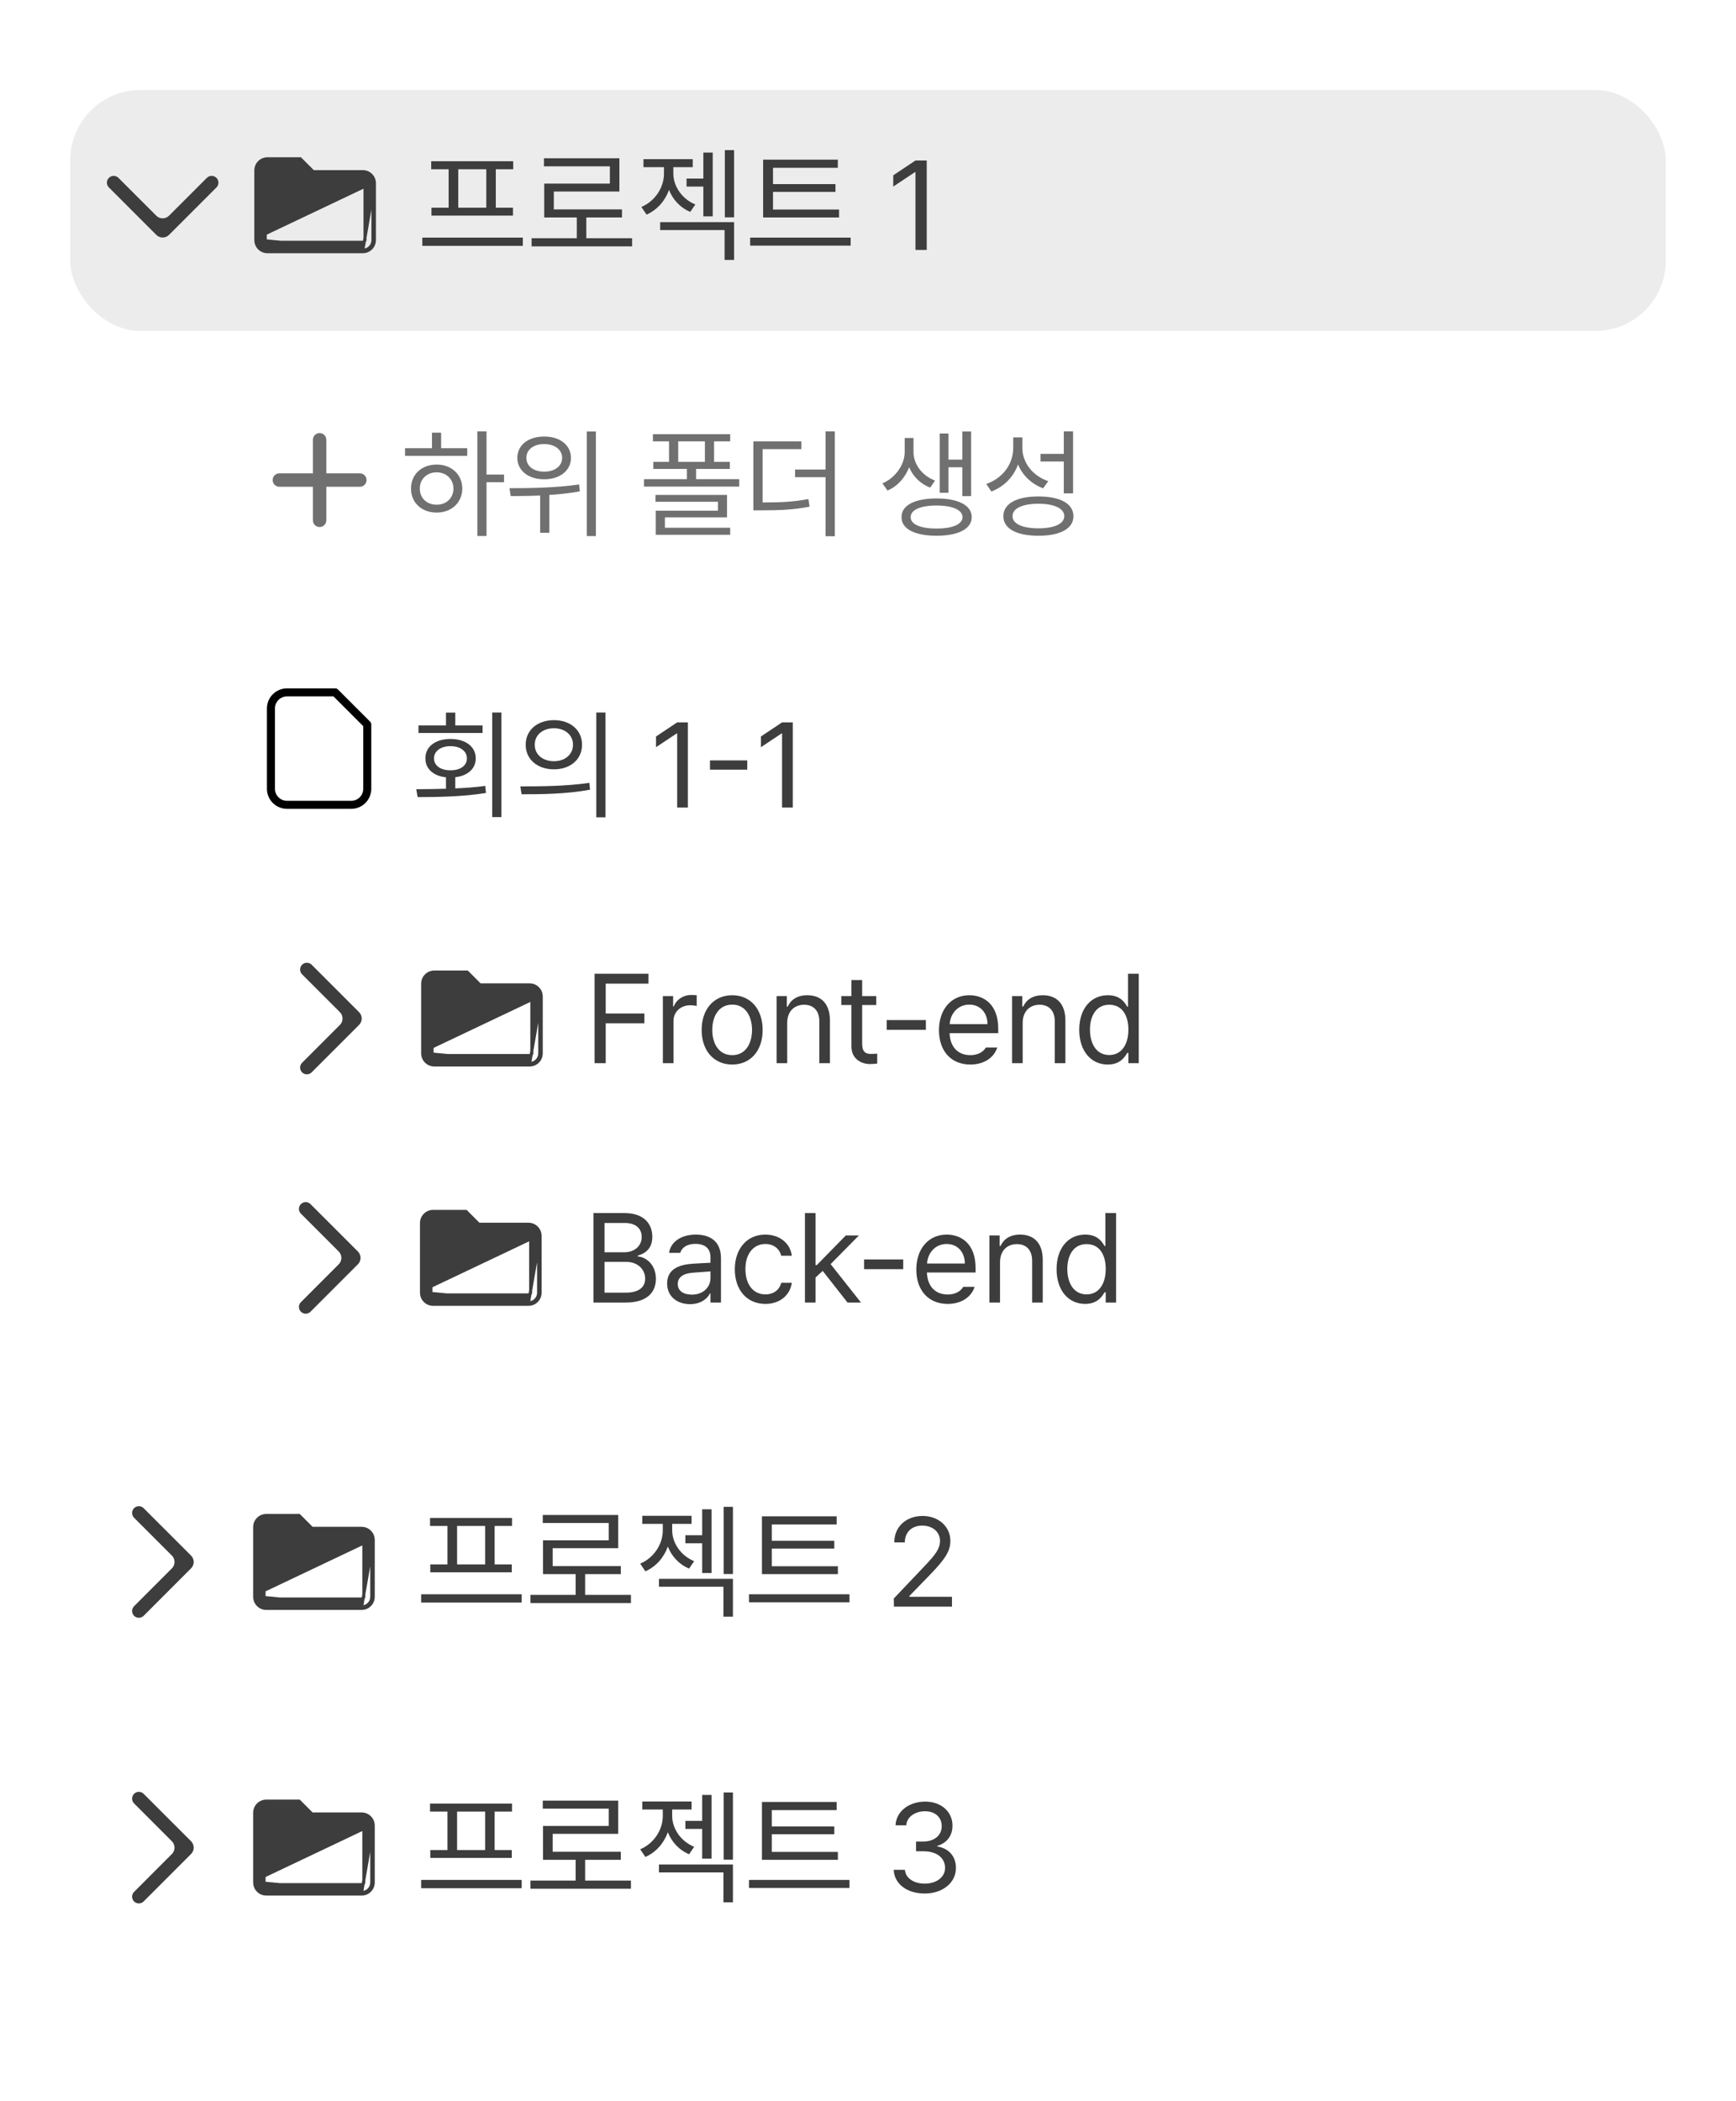 <svg width="377" height="456" viewBox="0 0 377 456" fill="none" xmlns="http://www.w3.org/2000/svg">
<rect width="377" height="456" fill="white"/>
<g clip-path="url(#clip0_1844_652)">
<rect x="15.254" y="19.531" width="346.491" height="52.301" rx="15.254" fill="white"/>
<path d="M15.254 34.786C15.254 26.361 22.084 19.531 30.508 19.531H346.491C354.916 19.531 361.745 26.361 361.745 34.786V56.578C361.745 65.002 354.916 71.832 346.491 71.832H30.508C22.084 71.832 15.254 65.002 15.254 56.578V34.786Z" fill="#D1D1D1" fill-opacity="0.4"/>
<path d="M55.555 52.057L55.555 52.057L55.555 37.039C55.555 36.315 55.801 35.694 56.297 35.2C56.792 34.705 57.412 34.459 58.134 34.458L58.134 34.458L65.081 34.458H65.217L65.312 34.554L68.006 37.248H78.734C79.457 37.248 80.078 37.494 80.573 37.989C81.068 38.484 81.314 39.105 81.313 39.828C81.313 39.828 81.313 39.829 81.313 39.829M55.555 52.057L78.734 54.311C79.376 54.312 79.912 54.097 80.342 53.666C80.771 53.236 80.986 52.7 80.986 52.058V39.828L81.313 39.829M55.555 52.057C55.556 52.782 55.802 53.403 56.296 53.898C56.791 54.392 57.412 54.638 58.136 54.638L78.733 54.638L78.734 54.638M55.555 52.057L78.734 54.638M81.313 39.829L81.313 52.058C81.313 52.781 81.067 53.402 80.573 53.897C80.079 54.393 79.457 54.639 78.734 54.638M81.313 39.829L78.734 54.638M67.08 39.2L67.176 39.296H67.311H78.734C78.907 39.296 79.026 39.349 79.119 39.442C79.212 39.535 79.265 39.654 79.265 39.827V52.058C79.265 52.231 79.212 52.35 79.119 52.444C79.026 52.537 78.907 52.589 78.734 52.589H58.136C57.961 52.589 57.842 52.536 57.749 52.444C57.656 52.35 57.603 52.231 57.603 52.058V37.039C57.603 36.865 57.656 36.745 57.749 36.652C57.842 36.559 57.961 36.507 58.134 36.507H64.386L67.08 39.2Z" fill="#3D3D3D" stroke="#3D3D3D" stroke-width="0.654"/>
<path d="M44.924 38.604C45.498 38.029 46.43 38.029 47.004 38.604C47.578 39.178 47.578 40.109 47.004 40.684L36.713 50.978C36.531 51.161 36.316 51.306 36.078 51.405C35.84 51.504 35.585 51.555 35.327 51.555C35.07 51.555 34.815 51.504 34.577 51.405C34.339 51.306 34.123 51.161 33.942 50.978L23.645 40.684C23.071 40.109 23.071 39.178 23.645 38.604C24.219 38.03 25.15 38.03 25.724 38.604L33.938 46.816C34.703 47.582 35.945 47.582 36.711 46.816L44.924 38.604Z" fill="#3D3D3D"/>
<path d="M113.542 51.569V53.365H91.715V51.569H113.542ZM111.451 34.997V36.74H107.67V45.08H111.397V46.796H93.7V45.08H97.427V36.74H93.646V34.997H111.451ZM99.518 45.08H105.605V36.74H99.518V45.08ZM137.273 51.703V53.472H115.446V51.703H125.26V47.198H118.181V39.851H132.446V36.097H118.127V34.354H134.511V41.567H120.272V45.455H135.074V47.198H127.325V51.703H137.273ZM154.782 33.12V46.956H152.745V40.494H149.098V38.751H152.745V33.12H154.782ZM146.229 37.706C146.229 40.307 147.972 43.122 151.002 44.382L149.902 45.991C147.663 45.053 146.095 43.27 145.29 41.218C144.446 43.538 142.783 45.535 140.41 46.581L139.284 44.919C142.394 43.605 144.191 40.548 144.191 37.706V36.284H139.74V34.541H150.439V36.284H146.229V37.706ZM159.421 32.584V47.171H157.41V32.584H159.421ZM159.421 48.217V56.422H157.357V49.933H143.36V48.217H159.421ZM182.213 45.482V47.198H165.723V34.649H181.945V36.419H167.868V39.958H181.436V41.647H167.868V45.482H182.213ZM184.734 51.569V53.312H162.907V51.569H184.734ZM201.252 34.837V54.25H198.811V37.357H198.704L193.985 40.494V38.054L198.811 34.837H201.252Z" fill="#3D3D3D"/>
</g>
<rect x="15.254" y="196.047" width="346.491" height="52.301" rx="15.254" fill="white"/>
<path d="M91.786 228.573L91.786 228.573L91.786 213.555C91.786 212.831 92.032 212.21 92.528 211.715C93.023 211.221 93.643 210.975 94.365 210.974L94.366 210.974L101.313 210.974H101.448L101.544 211.07L104.237 213.763H114.965C115.688 213.763 116.309 214.009 116.804 214.505C117.3 215 117.545 215.621 117.544 216.344C117.544 216.344 117.544 216.344 117.544 216.344M91.786 228.573L114.965 230.826C115.608 230.827 116.144 230.612 116.573 230.182C117.003 229.751 117.218 229.215 117.218 228.574V216.344L117.544 216.344M91.786 228.573C91.787 229.297 92.033 229.918 92.528 230.413C93.023 230.908 93.644 231.153 94.367 231.153L114.965 231.153L114.965 231.153M91.786 228.573L114.965 231.153M117.544 216.344L117.544 228.574C117.544 229.297 117.299 229.917 116.805 230.413C116.31 230.909 115.689 231.154 114.965 231.153M117.544 216.344L114.965 231.153M103.312 215.716L103.407 215.812H103.543H114.965C115.138 215.812 115.257 215.864 115.35 215.957C115.444 216.05 115.496 216.17 115.496 216.343V228.574C115.496 228.747 115.444 228.866 115.35 228.959C115.257 229.052 115.138 229.105 114.965 229.105H94.367C94.193 229.105 94.073 229.052 93.98 228.959C93.887 228.866 93.835 228.747 93.835 228.574V213.555C93.835 213.38 93.888 213.261 93.98 213.168C94.073 213.075 94.193 213.022 94.366 213.022H100.618L103.312 215.716Z" fill="#3D3D3D" stroke="#3D3D3D" stroke-width="0.654"/>
<path d="M65.602 211.475C65.027 210.9 65.027 209.968 65.602 209.394C66.177 208.82 67.107 208.82 67.682 209.394L77.976 219.686C78.159 219.867 78.304 220.083 78.403 220.321C78.502 220.559 78.553 220.814 78.553 221.071C78.553 221.329 78.502 221.584 78.403 221.822C78.304 222.059 78.159 222.275 77.976 222.457L67.681 232.753C67.107 233.327 66.177 233.328 65.603 232.753C65.028 232.179 65.028 231.249 65.602 230.675L73.814 222.461C74.58 221.695 74.58 220.453 73.814 219.687L65.602 211.475Z" fill="#3D3D3D"/>
<path d="M129.126 230.762V211.348H140.817V213.493H131.539V219.982H139.932V222.101H131.539V230.762H129.126ZM143.954 230.762V216.202H146.179V218.427H146.34C146.877 216.952 148.378 215.96 150.094 215.96C150.443 215.96 151.033 215.987 151.301 216.014V218.347C151.14 218.293 150.497 218.186 149.907 218.186C147.815 218.186 146.26 219.634 146.26 221.591V230.762H143.954ZM159.024 231.057C155.055 231.057 152.374 228.08 152.374 223.549C152.374 219.017 155.055 216.014 159.024 216.014C162.965 216.014 165.62 219.017 165.62 223.549C165.62 228.08 162.965 231.057 159.024 231.057ZM159.024 229.019C161.946 229.019 163.314 226.445 163.314 223.549C163.314 220.653 161.946 218.052 159.024 218.052C156.047 218.052 154.68 220.653 154.68 223.549C154.68 226.445 156.047 229.019 159.024 229.019ZM170.956 222.02V230.762H168.65V216.202H170.875V218.481H171.063C171.76 217.006 173.101 216.014 175.327 216.014C178.276 216.014 180.234 217.81 180.234 221.511V230.762H177.928V221.672C177.928 219.419 176.694 218.079 174.629 218.079C172.511 218.079 170.956 219.5 170.956 222.02ZM190.289 216.202V218.132H187.232V226.579C187.232 228.456 188.144 228.751 189.136 228.751C189.565 228.751 190.155 228.724 190.503 228.697V230.842C190.155 230.896 189.565 230.949 188.895 230.949C186.964 230.949 184.899 229.743 184.899 227.169V218.132H182.7V216.202H184.899V212.716H187.232V216.202H190.289ZM201.068 221.404V223.522H192.568V221.404H201.068ZM210.721 231.057C206.512 231.057 203.911 228.08 203.911 223.602C203.911 219.124 206.538 216.014 210.507 216.014C213.564 216.014 216.781 217.891 216.781 223.281V224.246H206.217C206.324 227.329 208.12 229.019 210.721 229.019C212.464 229.019 213.564 228.268 214.1 227.356H216.567C215.87 229.555 213.725 231.057 210.721 231.057ZM206.243 222.288H214.449C214.449 219.848 212.893 218.052 210.507 218.052C207.986 218.052 206.377 220.036 206.243 222.288ZM222.091 222.02V230.762H219.785V216.202H222.01V218.481H222.198C222.895 217.006 224.236 216.014 226.461 216.014C229.411 216.014 231.368 217.81 231.368 221.511V230.762H229.062V221.672C229.062 219.419 227.829 218.079 225.764 218.079C223.646 218.079 222.091 219.5 222.091 222.02ZM240.566 231.057C236.946 231.057 234.372 228.134 234.372 223.522C234.372 218.91 236.946 216.014 240.592 216.014C243.408 216.014 244.32 217.73 244.802 218.508H244.963V211.348H247.296V230.762H245.044V228.536H244.802C244.293 229.341 243.354 231.057 240.566 231.057ZM240.887 228.992C243.542 228.992 245.044 226.74 245.044 223.468C245.044 220.251 243.596 218.079 240.887 218.079C238.099 218.079 236.704 220.438 236.704 223.468C236.704 226.579 238.126 228.992 240.887 228.992Z" fill="#3D3D3D"/>
<path d="M105.657 93.631V103.004H109.462V104.664H105.657V116.334H103.665V93.631H105.657ZM101.469 97.283V98.943H87.96V97.283H93.808V93.912H95.8V97.283H101.469ZM94.829 100.833C98.047 100.833 100.371 102.978 100.396 106.043C100.371 109.107 98.047 111.252 94.829 111.252C91.586 111.252 89.237 109.107 89.262 106.043C89.237 102.978 91.586 100.833 94.829 100.833ZM94.829 102.518C92.71 102.518 91.152 104 91.177 106.043C91.152 108.111 92.71 109.567 94.829 109.541C96.923 109.567 98.456 108.111 98.481 106.043C98.456 104 96.923 102.518 94.829 102.518ZM118.17 94.755C121.567 94.73 123.993 96.594 123.993 99.377C123.993 102.135 121.567 104.051 118.17 104.025C114.774 104.051 112.348 102.135 112.348 99.377C112.348 96.594 114.774 94.73 118.17 94.755ZM118.17 96.389C115.898 96.364 114.289 97.615 114.314 99.377C114.289 101.165 115.898 102.391 118.17 102.365C120.469 102.391 122.078 101.165 122.078 99.377C122.078 97.615 120.469 96.364 118.17 96.389ZM129.407 93.657V116.36H127.44V93.657H129.407ZM110.637 105.966C114.902 105.966 120.724 105.889 125.781 105.149L125.908 106.655C123.738 107.051 121.477 107.294 119.294 107.422V115.645H117.302V107.549C114.991 107.651 112.808 107.664 110.918 107.677L110.637 105.966ZM158.571 94.244V95.802H155.072V100.246H158.494V101.778H151.165V104H160.537V105.608H139.852V104H149.173V101.778H141.869V100.246H145.291V95.802H141.792V94.244H158.571ZM157.881 107.422V112.299H144.397V114.547H158.571V116.079H142.405V110.844H155.915V108.903H142.354V107.422H157.881ZM147.283 100.246H153.08V95.802H147.283V100.246ZM174.021 95.802V97.488H165.619V109.056C169.705 109.056 172.412 108.916 175.553 108.315L175.808 109.975C172.463 110.614 169.705 110.767 165.338 110.767H163.601V95.802H174.021ZM181.299 93.631V116.385H179.281V103.565H172.667V101.906H179.281V93.631H181.299ZM198.383 98.151C198.383 100.654 200.145 103.208 203.057 104.306L202.01 105.838C199.826 104.996 198.256 103.374 197.438 101.42C196.596 103.591 194.974 105.519 192.74 106.477L191.641 104.919C194.629 103.617 196.468 100.68 196.468 98.151V95.061H198.383V98.151ZM210.897 93.657V107.677H208.981V101.42H205.968V106.962H204.078V94.091H205.968V99.76H208.981V93.657H210.897ZM203.389 108.188C208.088 108.188 211.024 109.669 211.024 112.248C211.024 114.802 208.088 116.283 203.389 116.283C198.664 116.283 195.753 114.802 195.778 112.248C195.753 109.669 198.664 108.188 203.389 108.188ZM203.389 109.72C199.916 109.72 197.745 110.665 197.77 112.248C197.745 113.806 199.916 114.725 203.389 114.725C206.836 114.725 209.007 113.806 209.032 112.248C209.007 110.665 206.836 109.72 203.389 109.72ZM222.031 97.207C222.005 100.45 224.304 103.31 227.649 104.434L226.526 105.992C224.023 105.047 222.056 103.208 221.086 100.807C220.103 103.527 218.022 105.647 215.289 106.681L214.191 105.047C217.69 103.821 220.013 100.807 220.039 97.283V94.934H222.031V97.207ZM233.038 93.631V107.09H231.02V100.169H225.964V98.509H231.02V93.631H233.038ZM225.504 107.754C230.228 107.754 233.114 109.311 233.114 112.044C233.114 114.751 230.228 116.283 225.504 116.283C220.78 116.283 217.894 114.751 217.894 112.044C217.894 109.311 220.78 107.754 225.504 107.754ZM225.504 109.337C222.031 109.337 219.86 110.358 219.886 112.044C219.86 113.678 222.031 114.674 225.504 114.674C228.977 114.674 231.122 113.678 231.122 112.044C231.122 110.358 228.977 109.337 225.504 109.337Z" fill="#707070"/>
<path d="M78.147 105.652H70.863V112.936C70.863 113.323 70.709 113.693 70.436 113.967C70.163 114.24 69.792 114.393 69.406 114.393C69.019 114.393 68.649 114.24 68.375 113.967C68.102 113.693 67.949 113.323 67.949 112.936V105.652H60.664C60.278 105.652 59.907 105.498 59.634 105.225C59.361 104.952 59.207 104.581 59.207 104.195C59.207 103.808 59.361 103.438 59.634 103.164C59.907 102.891 60.278 102.738 60.664 102.738H67.949V95.453C67.949 95.067 68.102 94.696 68.375 94.423C68.649 94.15 69.019 93.996 69.406 93.996C69.792 93.996 70.163 94.15 70.436 94.423C70.709 94.696 70.863 95.067 70.863 95.453V102.738H78.147C78.534 102.738 78.904 102.891 79.177 103.164C79.451 103.438 79.604 103.808 79.604 104.195C79.604 104.581 79.451 104.952 79.177 105.225C78.904 105.498 78.534 105.652 78.147 105.652Z" fill="#707070"/>
<g clip-path="url(#clip1_1844_652)">
<g clip-path="url(#clip2_1844_652)">
<path d="M108.882 154.647V177.35H106.89V154.647H108.882ZM90.393 171.297C92.334 171.285 94.555 171.272 96.854 171.195V168.718C94.134 168.424 92.359 166.879 92.385 164.607C92.359 162.053 94.555 160.393 97.824 160.393C101.093 160.393 103.315 162.053 103.315 164.607C103.315 166.854 101.553 168.399 98.871 168.693V171.119C101.067 171.029 103.289 170.863 105.383 170.582L105.536 172.115C100.48 172.932 94.913 173.008 90.699 173.008L90.393 171.297ZM104.796 157.456V159.091H90.878V157.456H96.854V154.673H98.871V157.456H104.796ZM97.824 161.951C95.73 161.951 94.249 163.023 94.249 164.607C94.249 166.19 95.73 167.211 97.824 167.186C99.944 167.211 101.399 166.19 101.399 164.607C101.399 163.023 99.944 161.951 97.824 161.951ZM120.297 156.307C123.872 156.307 126.4 158.478 126.4 161.644C126.4 164.811 123.872 166.982 120.297 166.982C116.722 166.982 114.143 164.811 114.168 161.644C114.143 158.478 116.722 156.307 120.297 156.307ZM120.297 158.069C117.871 158.069 116.109 159.525 116.134 161.644C116.109 163.764 117.871 165.22 120.297 165.22C122.698 165.22 124.434 163.764 124.434 161.644C124.434 159.525 122.698 158.069 120.297 158.069ZM131.482 154.647V177.401H129.49V154.647H131.482ZM112.993 170.685C117.181 170.685 122.953 170.659 127.984 169.918L128.137 171.4C122.953 172.37 117.36 172.396 113.274 172.396L112.993 170.685ZM149.384 156.792V175.281H147.06V159.193H146.958L142.463 162.181V159.857L147.06 156.792H149.384ZM162.28 165.041V167.058H154.185V165.041H162.28ZM172.163 156.792V175.281H169.84V159.193H169.737L165.243 162.181V159.857L169.84 156.792H172.163Z" fill="#3D3D3D"/>
<path d="M79.759 171.201V157.255L72.786 150.281H62.326C61.401 150.281 60.514 150.649 59.86 151.302C59.206 151.956 58.839 152.843 58.839 153.768V171.201C58.839 172.126 59.206 173.013 59.86 173.667C60.514 174.321 61.401 174.688 62.326 174.688H76.272C77.197 174.688 78.084 174.321 78.738 173.667C79.392 173.013 79.759 172.126 79.759 171.201Z" stroke="black" stroke-width="1.743" stroke-linecap="round" stroke-linejoin="round"/>
</g>
<rect x="276.758" y="137.207" width="84.988" height="52.301" fill="url(#paint0_linear_1844_652)"/>
</g>
<g clip-path="url(#clip3_1844_652)">
<rect x="15" y="314" width="346.491" height="52.301" rx="15.254" fill="white"/>
<path d="M55.301 346.526L55.301 346.526L55.301 331.508C55.301 330.784 55.547 330.163 56.043 329.668C56.538 329.174 57.158 328.928 57.88 328.927L57.88 328.927L64.827 328.927H64.963L65.058 329.023L67.752 331.716H78.48C79.203 331.716 79.824 331.963 80.319 332.458C80.814 332.953 81.06 333.574 81.059 334.297C81.059 334.297 81.059 334.297 81.059 334.298M55.301 346.526L78.48 348.779C79.122 348.78 79.658 348.566 80.088 348.135C80.517 347.705 80.732 347.169 80.732 346.527V334.297L81.059 334.298M55.301 346.526C55.302 347.25 55.548 347.872 56.042 348.366C56.537 348.861 57.158 349.106 57.882 349.106L78.479 349.106L78.48 349.106M55.301 346.526L78.48 349.106M81.059 334.298L81.059 346.527C81.059 347.25 80.814 347.871 80.319 348.366C79.825 348.862 79.204 349.107 78.48 349.106M81.059 334.298L78.48 349.106M66.826 333.669L66.922 333.765H67.057H78.48C78.653 333.765 78.772 333.817 78.865 333.91C78.958 334.004 79.011 334.123 79.011 334.296V346.527C79.011 346.7 78.958 346.819 78.865 346.912C78.772 347.006 78.653 347.058 78.48 347.058H57.882C57.708 347.058 57.588 347.005 57.495 346.912C57.402 346.819 57.349 346.7 57.349 346.527V331.508C57.349 331.334 57.402 331.214 57.495 331.121C57.588 331.028 57.707 330.975 57.88 330.975H64.133L66.826 333.669Z" fill="#3D3D3D" stroke="#3D3D3D" stroke-width="0.654"/>
<path d="M29.115 329.428C28.541 328.853 28.541 327.922 29.116 327.347C29.69 326.773 30.621 326.774 31.195 327.348L41.49 337.639C41.673 337.82 41.818 338.036 41.916 338.274C42.016 338.512 42.066 338.767 42.066 339.024C42.066 339.282 42.016 339.537 41.916 339.775C41.818 340.013 41.673 340.228 41.49 340.41L31.195 350.706C30.621 351.281 29.69 351.281 29.116 350.707C28.542 350.132 28.542 349.202 29.116 348.628L37.328 340.414C38.094 339.648 38.094 338.406 37.328 337.641L29.115 329.428Z" fill="#3D3D3D"/>
<path d="M113.288 346.037V347.834H91.461V346.037H113.288ZM111.197 329.466V331.209H107.416V339.548H111.143V341.264H93.446V339.548H97.173V331.209H93.392V329.466H111.197ZM99.264 339.548H105.351V331.209H99.264V339.548ZM137.019 346.171V347.941H115.192V346.171H125.006V341.667H117.927V334.319H132.192V330.565H117.873V328.823H134.257V336.036H120.019V339.924H134.82V341.667H127.071V346.171H137.019ZM154.529 327.589V341.425H152.491V334.963H148.844V333.22H152.491V327.589H154.529ZM145.975 332.174C145.975 334.775 147.718 337.591 150.748 338.851L149.648 340.46C147.409 339.521 145.841 337.738 145.036 335.687C144.192 338.006 142.529 340.004 140.156 341.05L139.03 339.387C142.14 338.073 143.937 335.017 143.937 332.174V330.753H139.486V329.01H150.185V330.753H145.975V332.174ZM159.167 327.053V341.64H157.156V327.053H159.167ZM159.167 342.686V350.891H157.103V344.402H143.106V342.686H159.167ZM181.96 339.95V341.667H165.469V329.118H181.691V330.887H167.614V334.427H181.182V336.116H167.614V339.95H181.96ZM184.48 346.037V347.78H162.653V346.037H184.48ZM194.133 348.719L194.106 346.949L200.73 339.977C203.036 337.537 204.135 336.223 204.135 334.427C204.135 332.442 202.446 331.129 200.274 331.129C197.968 331.129 196.493 332.603 196.493 334.775H194.214C194.187 331.343 196.841 329.037 200.354 329.037C203.867 329.037 206.387 331.397 206.387 334.427C206.387 336.599 205.368 338.288 201.936 341.827L197.485 346.413V346.574H206.736V348.719H194.133Z" fill="#3D3D3D"/>
</g>
<g clip-path="url(#clip4_1844_652)">
<rect x="15" y="376" width="346.491" height="52.301" rx="15.254" fill="white"/>
<path d="M55.301 408.526L55.301 408.526L55.301 393.508C55.301 392.784 55.547 392.163 56.043 391.668C56.538 391.174 57.158 390.928 57.88 390.927L57.88 390.927L64.827 390.927H64.963L65.058 391.023L67.752 393.716H78.48C79.203 393.716 79.824 393.963 80.319 394.458C80.814 394.953 81.06 395.574 81.059 396.297C81.059 396.297 81.059 396.297 81.059 396.298M55.301 408.526L78.48 410.779C79.122 410.78 79.658 410.566 80.088 410.135C80.517 409.705 80.732 409.169 80.732 408.527V396.297L81.059 396.298M55.301 408.526C55.302 409.25 55.548 409.872 56.042 410.366C56.537 410.861 57.158 411.106 57.882 411.106L78.479 411.106L78.48 411.106M55.301 408.526L78.48 411.106M81.059 396.298L81.059 408.527C81.059 409.25 80.814 409.871 80.319 410.366C79.825 410.862 79.204 411.107 78.48 411.106M81.059 396.298L78.48 411.106M66.826 395.669L66.922 395.765H67.057H78.48C78.653 395.765 78.772 395.817 78.865 395.91C78.958 396.004 79.011 396.123 79.011 396.296V408.527C79.011 408.7 78.958 408.819 78.865 408.912C78.772 409.006 78.653 409.058 78.48 409.058H57.882C57.708 409.058 57.588 409.005 57.495 408.912C57.402 408.819 57.349 408.7 57.349 408.527V393.508C57.349 393.334 57.402 393.214 57.495 393.121C57.588 393.028 57.707 392.975 57.88 392.975H64.133L66.826 395.669Z" fill="#3D3D3D" stroke="#3D3D3D" stroke-width="0.654"/>
<path d="M29.115 391.428C28.541 390.853 28.541 389.922 29.116 389.347C29.69 388.773 30.621 388.774 31.195 389.348L41.49 399.639C41.673 399.82 41.818 400.036 41.916 400.274C42.016 400.512 42.066 400.767 42.066 401.024C42.066 401.282 42.016 401.537 41.916 401.775C41.818 402.013 41.673 402.228 41.49 402.41L31.195 412.706C30.621 413.281 29.69 413.281 29.116 412.707C28.542 412.132 28.542 411.202 29.116 410.628L37.328 402.414C38.094 401.648 38.094 400.406 37.328 399.641L29.115 391.428Z" fill="#3D3D3D"/>
<path d="M113.288 408.037V409.834H91.461V408.037H113.288ZM111.197 391.466V393.209H107.416V401.548H111.143V403.264H93.446V401.548H97.173V393.209H93.392V391.466H111.197ZM99.264 401.548H105.351V393.209H99.264V401.548ZM137.019 408.171V409.941H115.192V408.171H125.006V403.667H117.927V396.319H132.192V392.565H117.873V390.823H134.257V398.036H120.019V401.924H134.82V403.667H127.071V408.171H137.019ZM154.529 389.589V403.425H152.491V396.963H148.844V395.22H152.491V389.589H154.529ZM145.975 394.174C145.975 396.775 147.718 399.591 150.748 400.851L149.648 402.46C147.409 401.521 145.841 399.738 145.036 397.687C144.192 400.006 142.529 402.004 140.156 403.05L139.03 401.387C142.14 400.073 143.937 397.017 143.937 394.174V392.753H139.486V391.01H150.185V392.753H145.975V394.174ZM159.167 389.053V403.64H157.156V389.053H159.167ZM159.167 404.686V412.891H157.103V406.402H143.106V404.686H159.167ZM181.96 401.95V403.667H165.469V391.118H181.691V392.887H167.614V396.427H181.182V398.116H167.614V401.95H181.96ZM184.48 408.037V409.78H162.653V408.037H184.48ZM200.837 410.987C196.976 410.987 194.214 408.922 194.08 405.839H196.52C196.654 407.689 198.504 408.842 200.81 408.842C203.357 408.842 205.234 407.447 205.234 405.436C205.234 403.318 203.545 401.816 200.515 401.816H198.933V399.698H200.515C202.875 399.698 204.51 398.384 204.51 396.373C204.51 394.442 203.089 393.129 200.89 393.129C198.826 393.129 196.922 394.282 196.815 396.185H194.482C194.616 393.102 197.458 391.037 200.917 391.037C204.618 391.037 206.87 393.45 206.843 396.239C206.87 398.438 205.583 400.073 203.545 400.637V400.771C206.066 401.173 207.621 402.969 207.594 405.436C207.621 408.627 204.698 410.987 200.837 410.987Z" fill="#3D3D3D"/>
</g>
<rect x="15" y="248" width="346.491" height="52.301" rx="15.254" fill="white"/>
<path d="M91.532 280.526L91.532 280.526L91.532 265.508C91.532 264.784 91.778 264.163 92.274 263.668C92.769 263.174 93.389 262.928 94.111 262.927L94.112 262.927L101.059 262.927H101.194L101.29 263.023L103.983 265.716H114.711C115.434 265.716 116.055 265.963 116.55 266.458C117.046 266.953 117.291 267.574 117.291 268.297C117.291 268.297 117.291 268.297 117.291 268.298M91.532 280.526L114.711 282.779C115.354 282.78 115.89 282.566 116.319 282.135C116.749 281.705 116.964 281.169 116.964 280.527V268.297L117.291 268.298M91.532 280.526C91.534 281.25 91.779 281.872 92.274 282.366C92.769 282.861 93.39 283.106 94.113 283.106L114.711 283.106L114.711 283.106M91.532 280.526L114.711 283.106M117.291 268.298L117.291 280.527C117.291 281.25 117.045 281.871 116.551 282.366C116.056 282.862 115.435 283.107 114.711 283.106M117.291 268.298L114.711 283.106M103.058 267.669L103.153 267.765H103.289H114.711C114.884 267.765 115.003 267.817 115.097 267.91C115.19 268.004 115.242 268.123 115.242 268.296V280.527C115.242 280.7 115.19 280.819 115.097 280.912C115.003 281.006 114.884 281.058 114.711 281.058H94.113C93.939 281.058 93.819 281.005 93.727 280.912C93.633 280.819 93.581 280.7 93.581 280.527V265.508C93.581 265.334 93.634 265.214 93.727 265.121C93.82 265.028 93.939 264.975 94.112 264.975H100.364L103.058 267.669Z" fill="#3D3D3D" stroke="#3D3D3D" stroke-width="0.654"/>
<path d="M65.348 263.428C64.773 262.853 64.773 261.922 65.348 261.347C65.923 260.773 66.853 260.774 67.428 261.348L77.722 271.639C77.905 271.82 78.05 272.036 78.149 272.274C78.248 272.512 78.299 272.767 78.299 273.024C78.299 273.282 78.248 273.537 78.149 273.775C78.05 274.013 77.905 274.228 77.722 274.41L67.428 284.706C66.853 285.281 65.923 285.281 65.349 284.707C64.775 284.132 64.775 283.202 65.349 282.628L73.561 274.414C74.326 273.648 74.326 272.406 73.56 271.641L65.348 263.428Z" fill="#3D3D3D"/>
<path d="M128.872 282.715V263.301H135.683C139.758 263.301 141.662 265.581 141.662 268.45C141.662 270.943 140.187 272.07 138.498 272.525V272.713C140.295 272.82 142.44 274.483 142.44 277.567C142.44 280.489 140.509 282.715 135.924 282.715H128.872ZM135.897 280.57C138.927 280.57 140.107 279.229 140.107 277.54C140.107 275.555 138.525 273.893 136.031 273.893H131.285V280.57H135.897ZM135.602 271.801C137.694 271.801 139.356 270.514 139.356 268.476C139.356 266.787 138.23 265.446 135.683 265.446H131.285V271.801H135.602ZM144.88 278.585C144.88 275.234 147.829 274.483 150.35 274.295C151.275 274.228 153.635 274.107 154.292 274.081V272.901C154.292 271.051 153.192 269.978 150.993 269.978C149.143 269.978 148.044 270.836 147.722 271.936H145.309C145.604 269.603 147.883 267.967 151.101 267.967C153.005 267.967 156.571 268.53 156.571 273.115V282.715H154.292V280.731H154.184C153.702 281.723 152.361 283.063 149.84 283.063C147.079 283.063 144.88 281.428 144.88 278.585ZM147.186 278.693C147.186 280.221 148.473 280.999 150.243 280.999C152.844 280.999 154.292 279.256 154.292 277.432V275.958L150.618 276.226C148.527 276.36 147.186 277.111 147.186 278.693ZM166.224 283.01C162.095 283.01 159.574 279.873 159.574 275.502C159.574 271.077 162.202 267.967 166.17 267.967C169.281 267.967 171.587 269.79 171.962 272.552H169.656C169.334 271.212 168.155 270.005 166.224 270.005C163.623 270.005 161.88 272.15 161.88 275.421C161.88 278.8 163.569 280.945 166.224 280.945C167.94 280.945 169.254 280.033 169.656 278.425H171.962C171.587 281.026 169.468 283.01 166.224 283.01ZM174.805 282.715V263.301H177.111V274.59H177.379L183.68 268.155H186.522L180.382 274.376L186.978 282.715H184.055L178.666 275.85L177.111 277.272V282.715H174.805ZM196.149 273.357V275.475H187.649V273.357H196.149ZM205.802 283.01C201.592 283.01 198.991 280.033 198.991 275.555C198.991 271.077 201.619 267.967 205.587 267.967C208.644 267.967 211.862 269.844 211.862 275.234V276.199H201.297C201.404 279.283 203.201 280.972 205.802 280.972C207.545 280.972 208.644 280.221 209.18 279.309H211.647C210.95 281.508 208.805 283.01 205.802 283.01ZM201.324 274.242H209.529C209.529 271.801 207.974 270.005 205.587 270.005C203.067 270.005 201.458 271.989 201.324 274.242ZM217.171 273.973V282.715H214.865V268.155H217.091V270.434H217.278C217.975 268.959 219.316 267.967 221.542 267.967C224.491 267.967 226.449 269.764 226.449 273.464V282.715H224.143V273.625C224.143 271.372 222.909 270.032 220.845 270.032C218.726 270.032 217.171 271.453 217.171 273.973ZM235.646 283.01C232.026 283.01 229.452 280.087 229.452 275.475C229.452 270.863 232.026 267.967 235.673 267.967C238.488 267.967 239.4 269.683 239.883 270.461H240.044V263.301H242.376V282.715H240.124V280.489H239.883C239.373 281.294 238.435 283.01 235.646 283.01ZM235.968 280.945C238.622 280.945 240.124 278.693 240.124 275.421C240.124 272.204 238.676 270.032 235.968 270.032C233.179 270.032 231.785 272.391 231.785 275.421C231.785 278.532 233.206 280.945 235.968 280.945Z" fill="#3D3D3D"/>
<defs>
<linearGradient id="paint0_linear_1844_652" x1="350.85" y1="163.357" x2="296.588" y2="163.357" gradientUnits="userSpaceOnUse">
<stop stop-color="white"/>
<stop offset="1" stop-color="white" stop-opacity="0"/>
</linearGradient>
<clipPath id="clip0_1844_652">
<rect x="15.254" y="19.531" width="346.491" height="52.301" rx="15.254" fill="white"/>
</clipPath>
<clipPath id="clip1_1844_652">
<rect x="15.254" y="137.207" width="346.491" height="52.301" rx="15.254" fill="white"/>
</clipPath>
<clipPath id="clip2_1844_652">
<rect width="346.491" height="52.301" fill="white" transform="translate(15.254 137.207)"/>
</clipPath>
<clipPath id="clip3_1844_652">
<rect x="15" y="314" width="346.491" height="52.301" rx="15.254" fill="white"/>
</clipPath>
<clipPath id="clip4_1844_652">
<rect x="15" y="376" width="346.491" height="52.301" rx="15.254" fill="white"/>
</clipPath>
</defs>
</svg>
